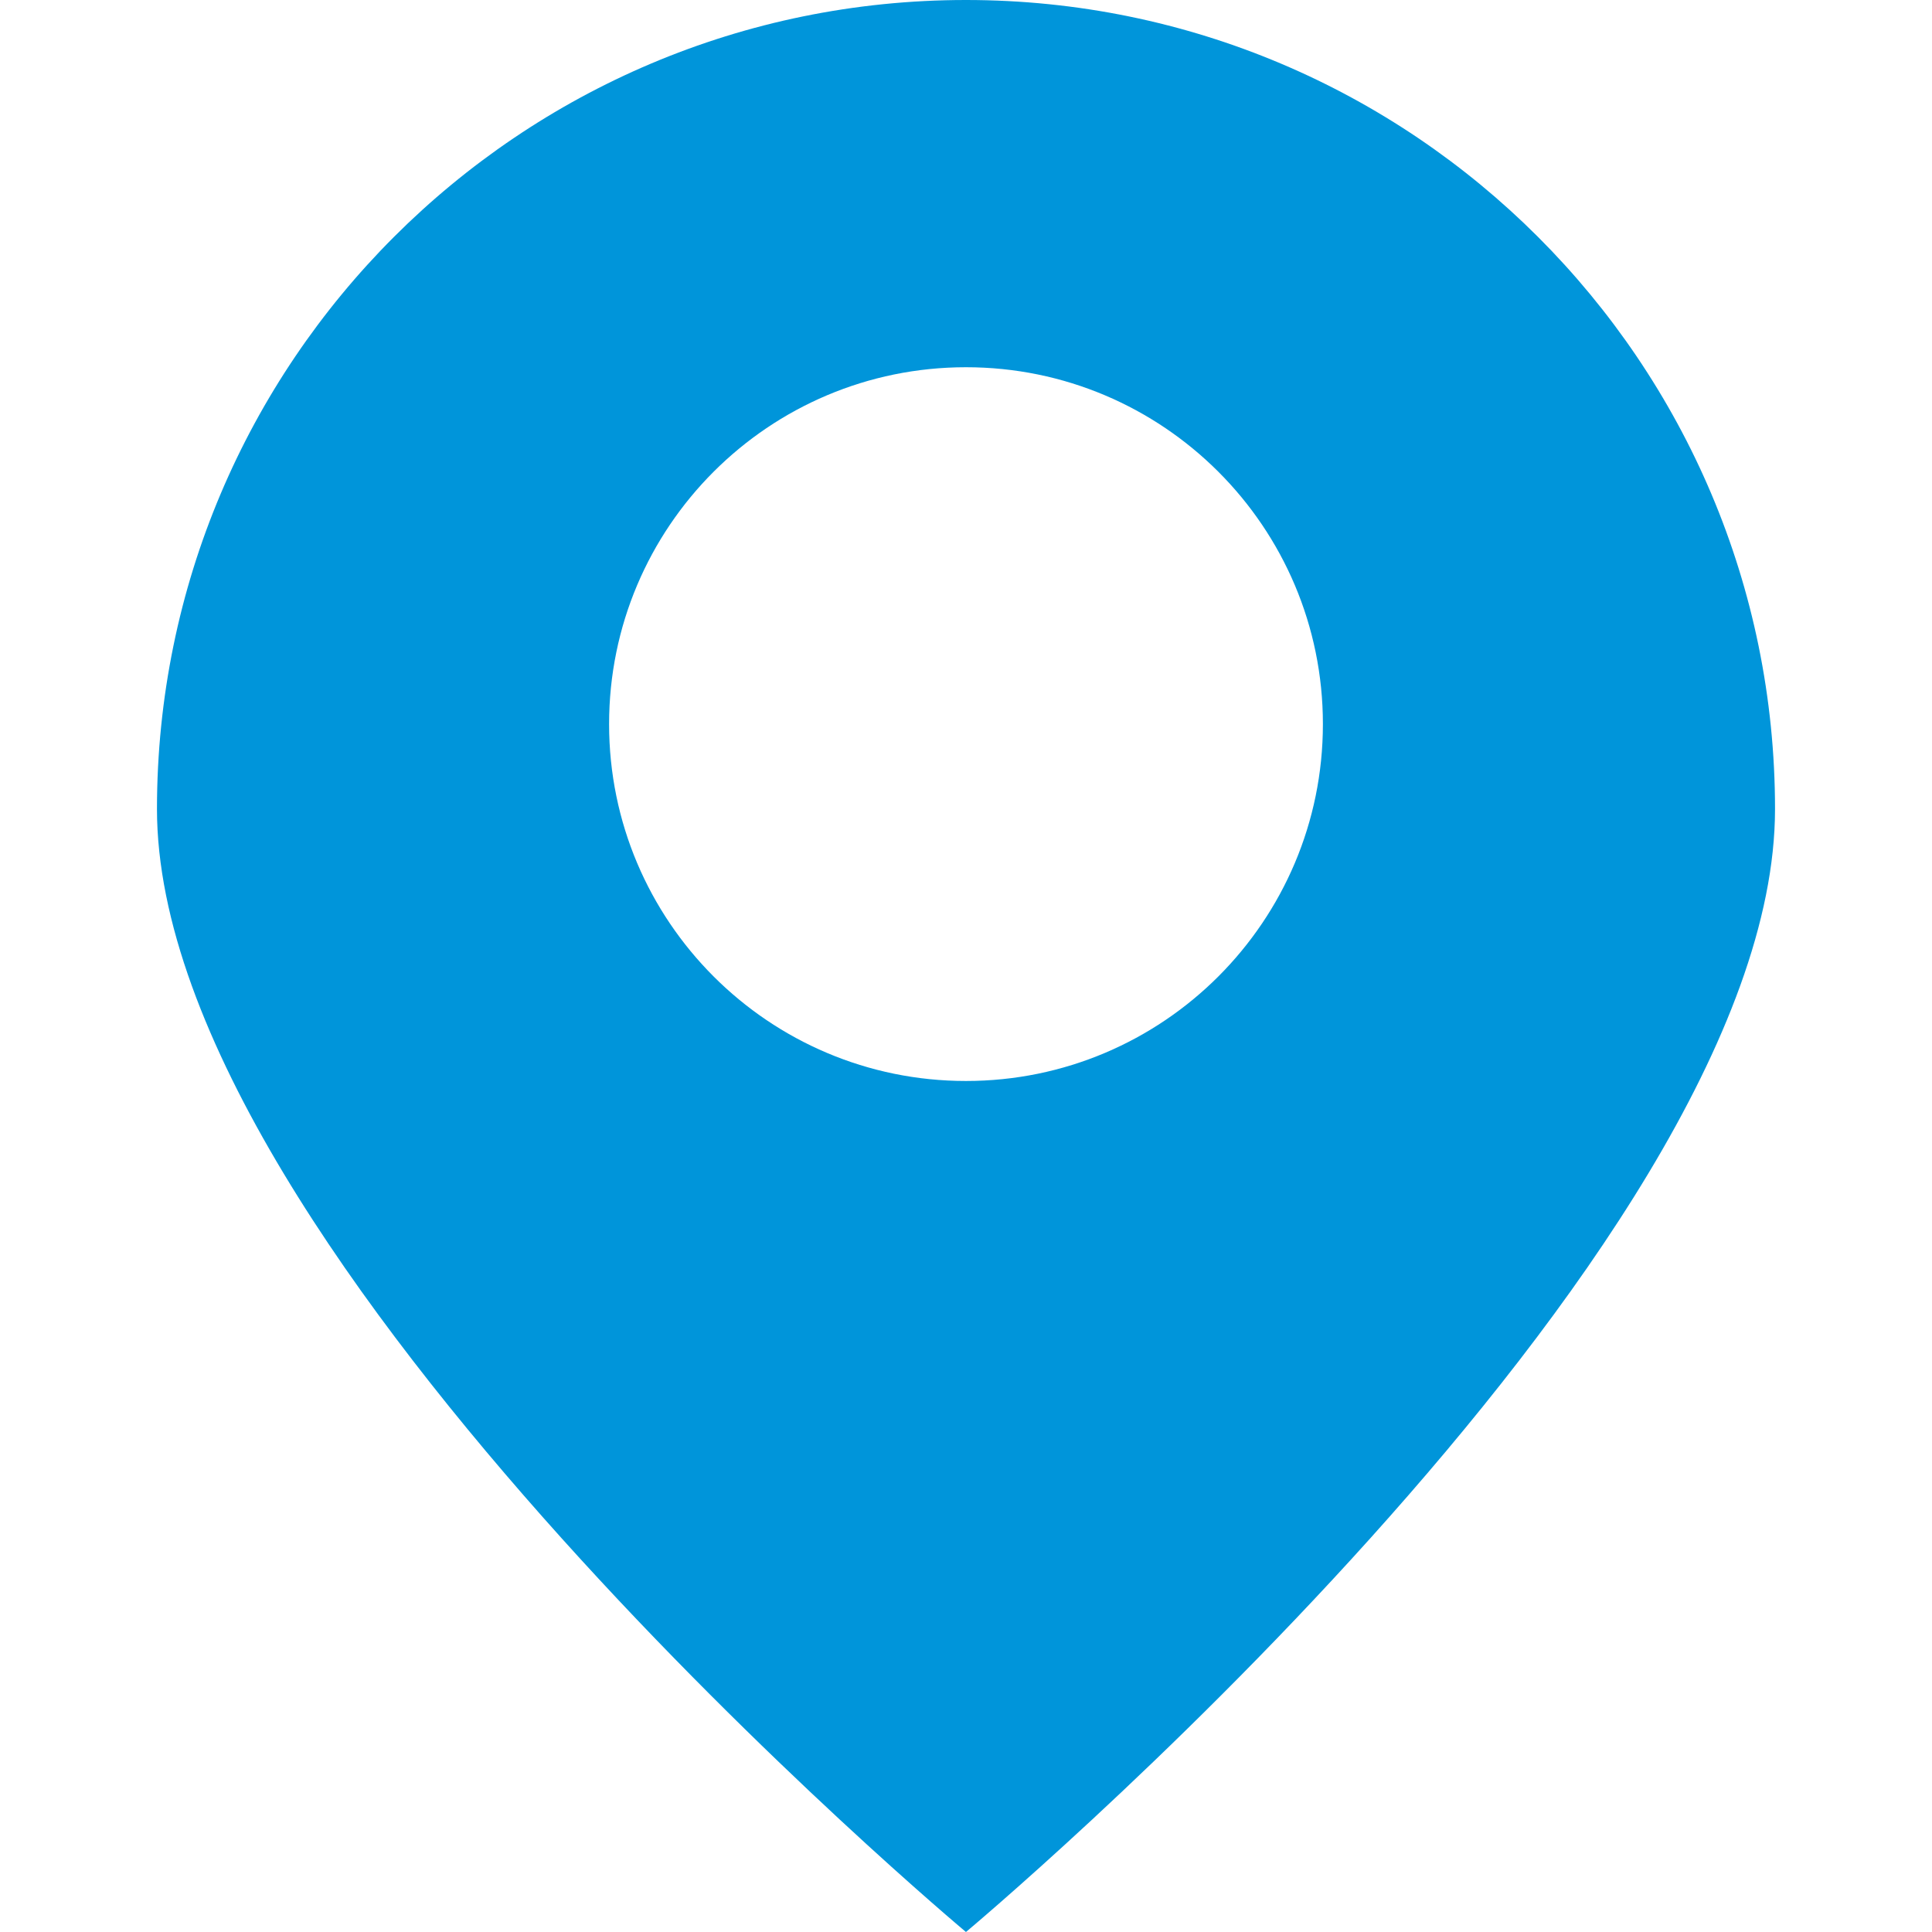 <?xml version="1.0" encoding="UTF-8" standalone="no"?>
<svg
   xmlns:dc="http://purl.org/dc/elements/1.1/"
   xmlns:cc="http://creativecommons.org/ns#"
   xmlns:rdf="http://www.w3.org/1999/02/22-rdf-syntax-ns#"
   xmlns:svg="http://www.w3.org/2000/svg"
   xmlns="http://www.w3.org/2000/svg"
   xmlns:sodipodi="http://sodipodi.sourceforge.net/DTD/sodipodi-0.dtd"
   xmlns:inkscape="http://www.inkscape.org/namespaces/inkscape"
   inkscape:version="1.0 (4035a4fb49, 2020-05-01)"
   sodipodi:docname="pin.svg"
   xml:space="preserve"
   style="enable-background:new 0 0 369.718 369.718;"
   viewBox="0 0 369.718 369.718"
   y="0px"
   x="0px"
   id="Capa_1"
   version="1.1"><defs
   id="defs37" /><sodipodi:namedview
   inkscape:current-layer="Capa_1"
   inkscape:window-maximized="1"
   inkscape:window-y="-8"
   inkscape:window-x="-8"
   inkscape:cy="666.01232"
   inkscape:cx="165.01384"
   inkscape:zoom="1.8392397"
   showgrid="false"
   id="namedview35"
   inkscape:window-height="847"
   inkscape:window-width="1440"
   inkscape:pageshadow="2"
   inkscape:pageopacity="0"
   guidetolerance="10"
   gridtolerance="10"
   objecttolerance="10"
   borderopacity="1"
   bordercolor="#666666"
   pagecolor="#ffffff" />
<path
   style="fill:#0095da;fill-opacity:1"
   id="path2"
   d="M184.852,0C99.349,0,30.039,69.316,30.039,154.818c0,85.513,154.812,214.899,154.812,214.899  s154.827-129.387,154.827-214.899C339.679,69.316,270.358,0,184.852,0z M184.852,206.863c-37.717,0-68.293-30.574-68.293-68.296  c0-37.721,30.576-68.291,68.293-68.291c37.721,0,68.305,30.57,68.305,68.291C253.156,176.29,222.572,206.863,184.852,206.863z" />
<g
   id="g4">
</g>
<g
   id="g6">
</g>
<g
   id="g8">
</g>
<g
   id="g10">
</g>
<g
   id="g12">
</g>
<g
   id="g14">
</g>
<g
   id="g16">
</g>
<g
   id="g18">
</g>
<g
   id="g20">
</g>
<g
   id="g22">
</g>
<g
   id="g24">
</g>
<g
   id="g26">
</g>
<g
   id="g28">
</g>
<g
   id="g30">
</g>
<g
   id="g32">
</g>
</svg>
